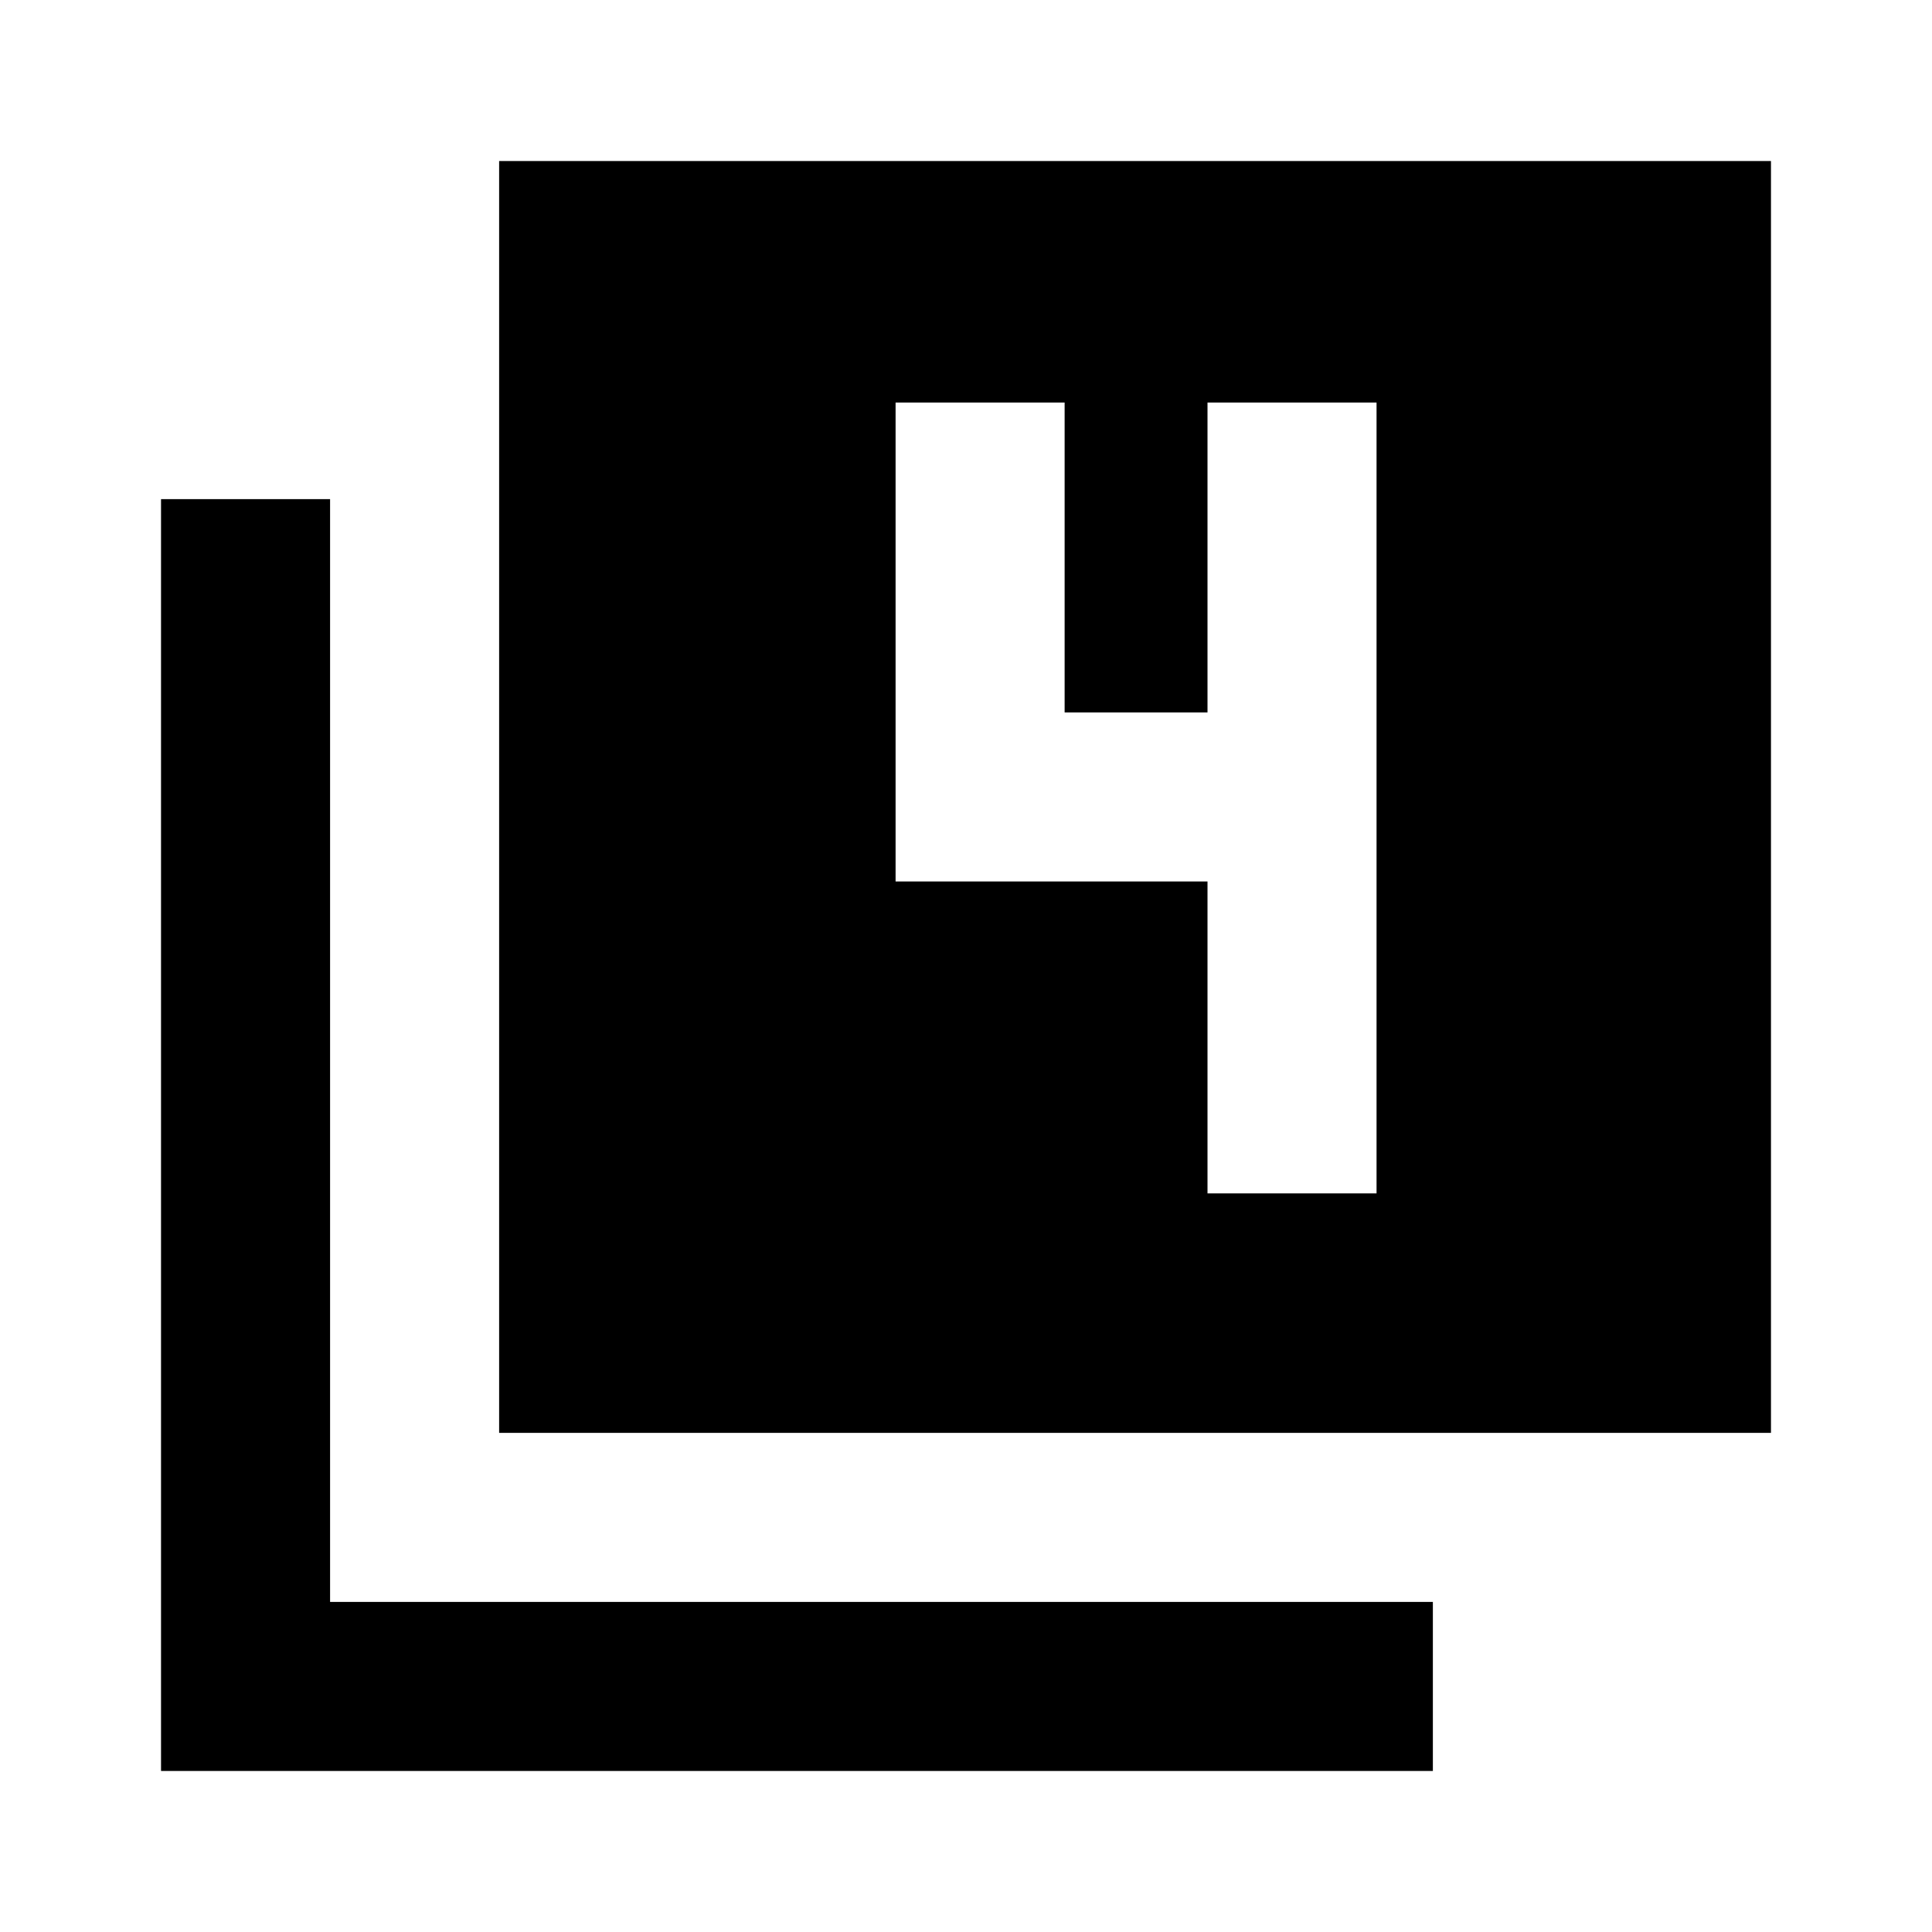 <svg xmlns="http://www.w3.org/2000/svg" height="20" width="20"><path d="M5.167 14.833V1.667H18.333V14.833ZM1.667 18.333V5.167H3.417V16.583H14.833V18.333ZM12.5 12.354H14.25V4.167H12.5V7.375H11.021V4.167H9.271V9.125H12.5Z"/></svg>